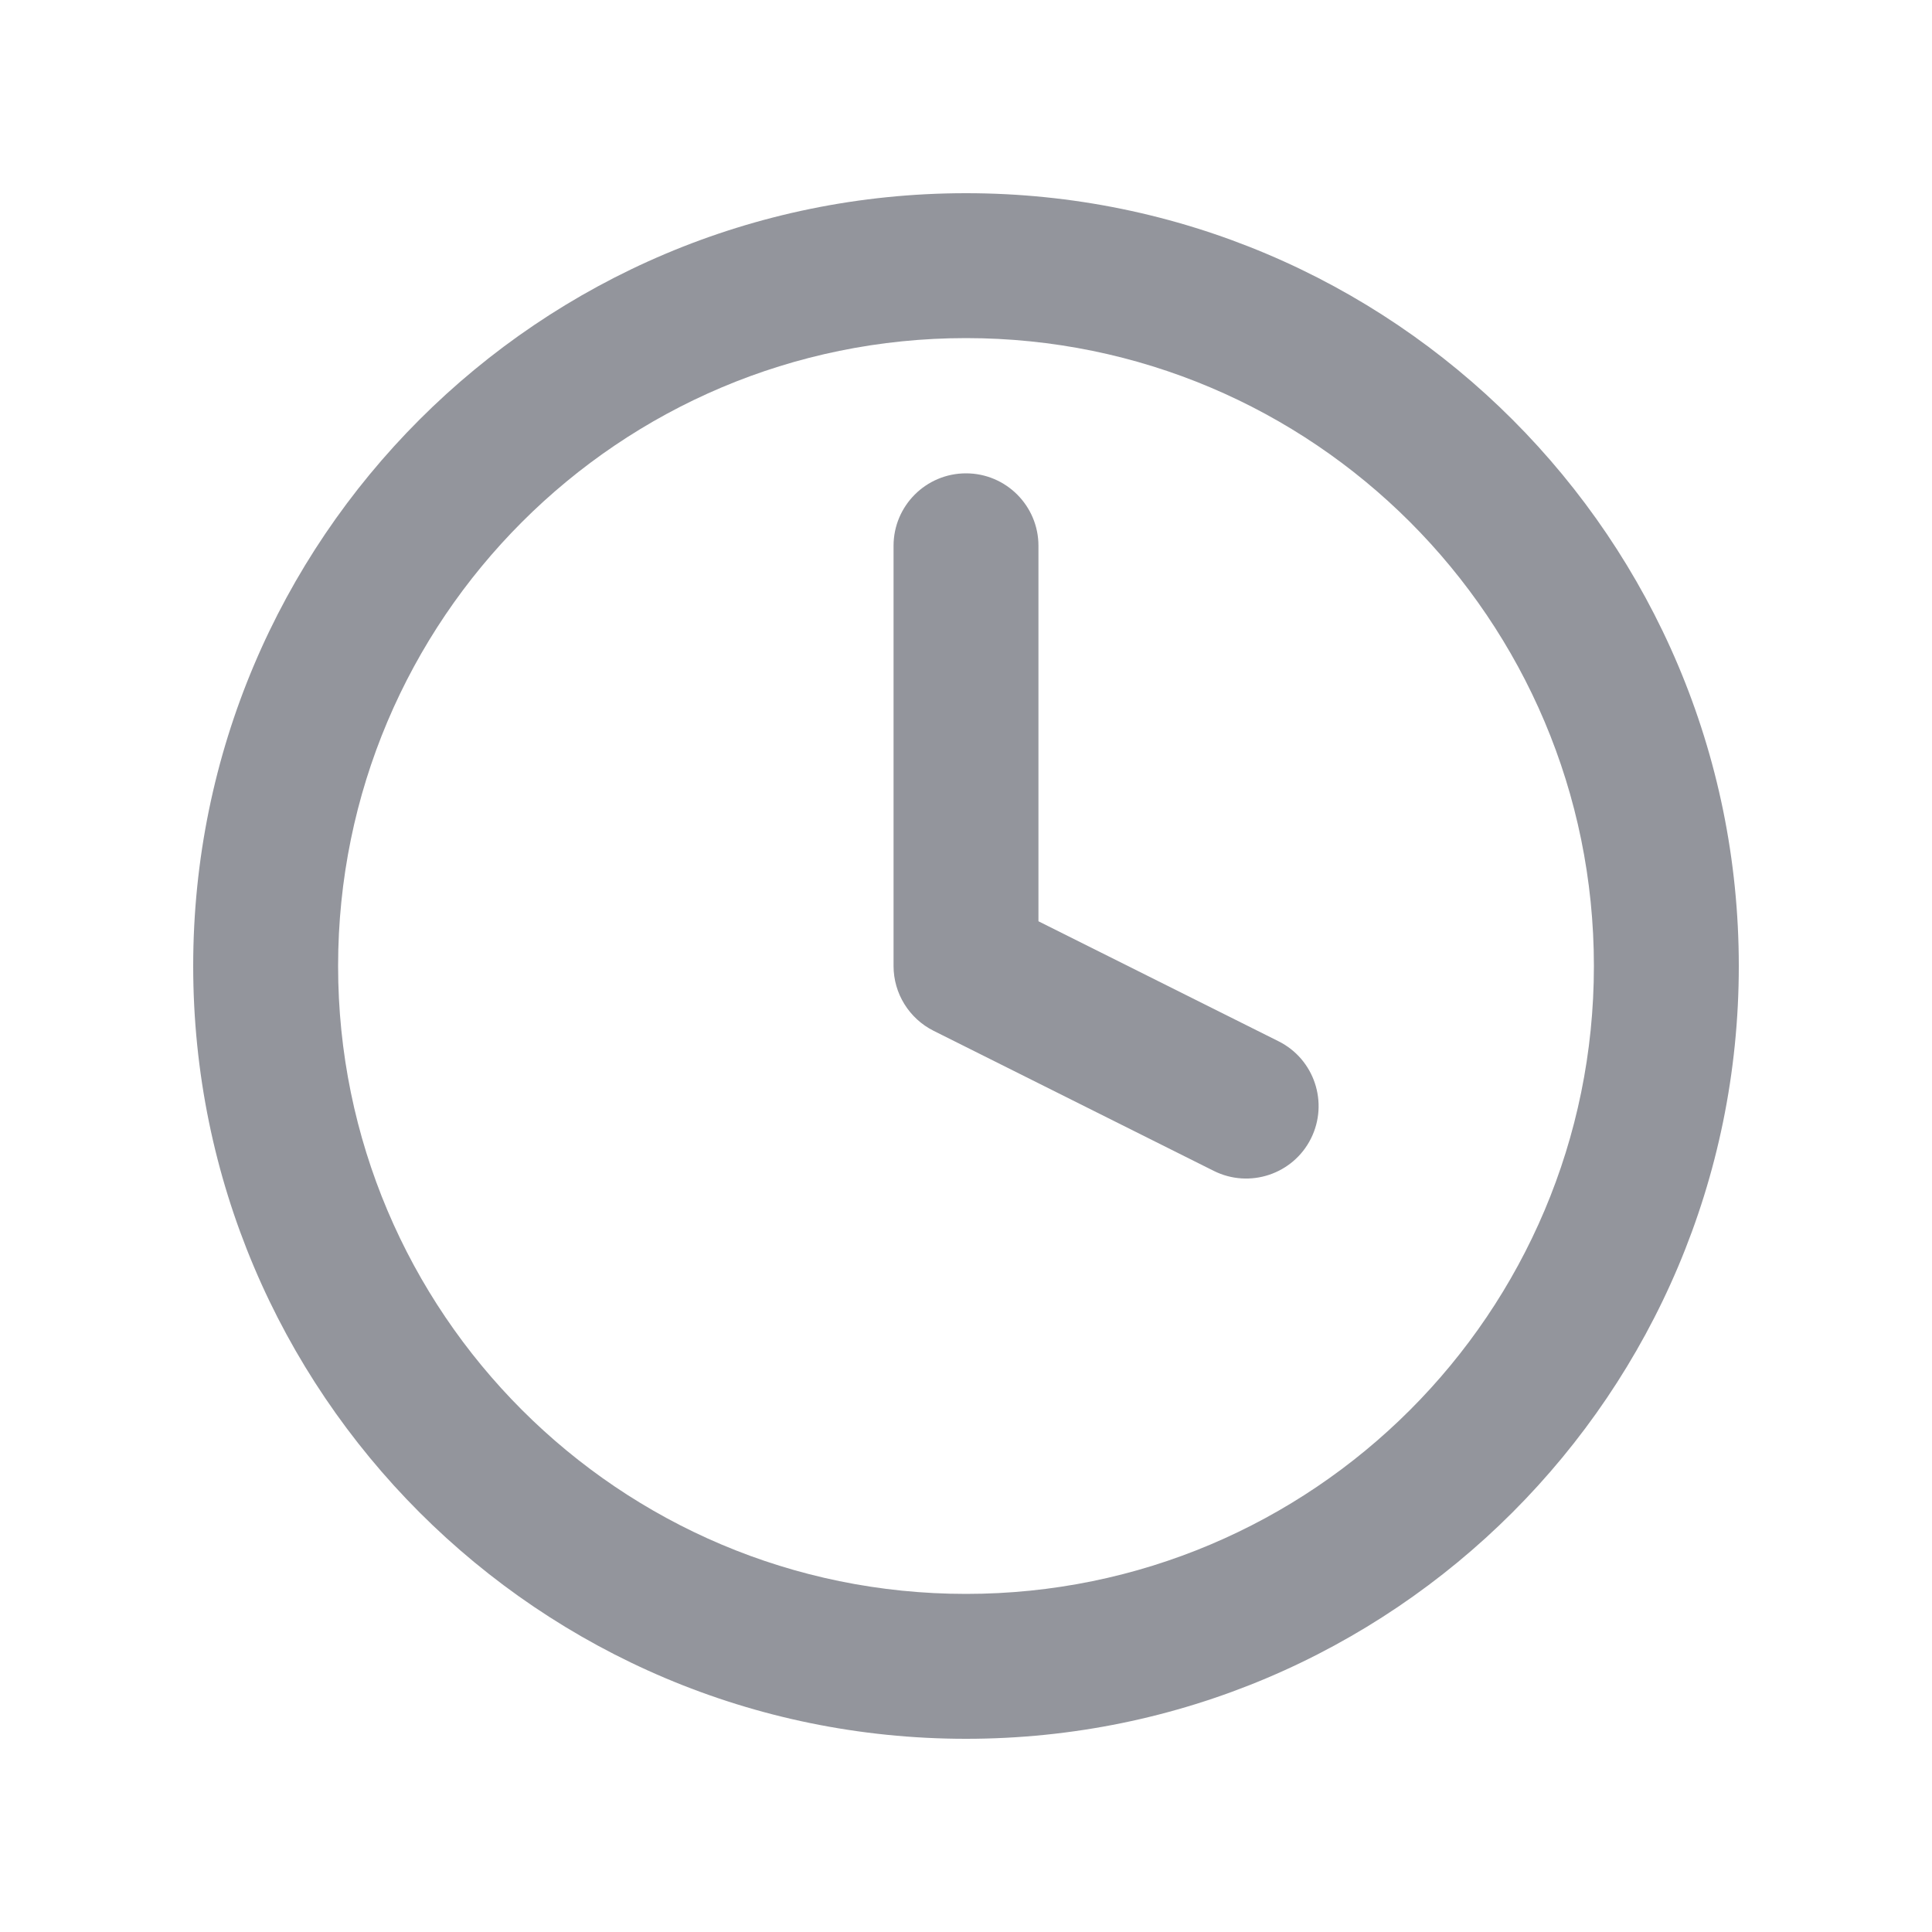 <svg width="20" height="20" viewBox="0 0 20 20" fill="none" xmlns="http://www.w3.org/2000/svg">
<path fill-rule="evenodd" clip-rule="evenodd" d="M3.5 10C3.5 6.41 6.41 3.5 10 3.5C13.59 3.5 16.5 6.41 16.5 10C16.5 13.59 13.59 16.5 10 16.5C6.41 16.5 3.5 13.59 3.5 10ZM10 2C5.582 2 2 5.582 2 10C2 14.418 5.582 18 10 18C14.418 18 18 14.418 18 10C18 5.582 14.418 2 10 2ZM10.75 5.65C10.75 5.236 10.414 4.9 10 4.9C9.586 4.9 9.25 5.236 9.25 5.65V10C9.25 10.284 9.411 10.544 9.665 10.671L12.565 12.121C12.935 12.306 13.386 12.156 13.571 11.786C13.756 11.415 13.606 10.964 13.235 10.779L10.75 9.537V5.65Z" fill="#93959C"/>
</svg>
